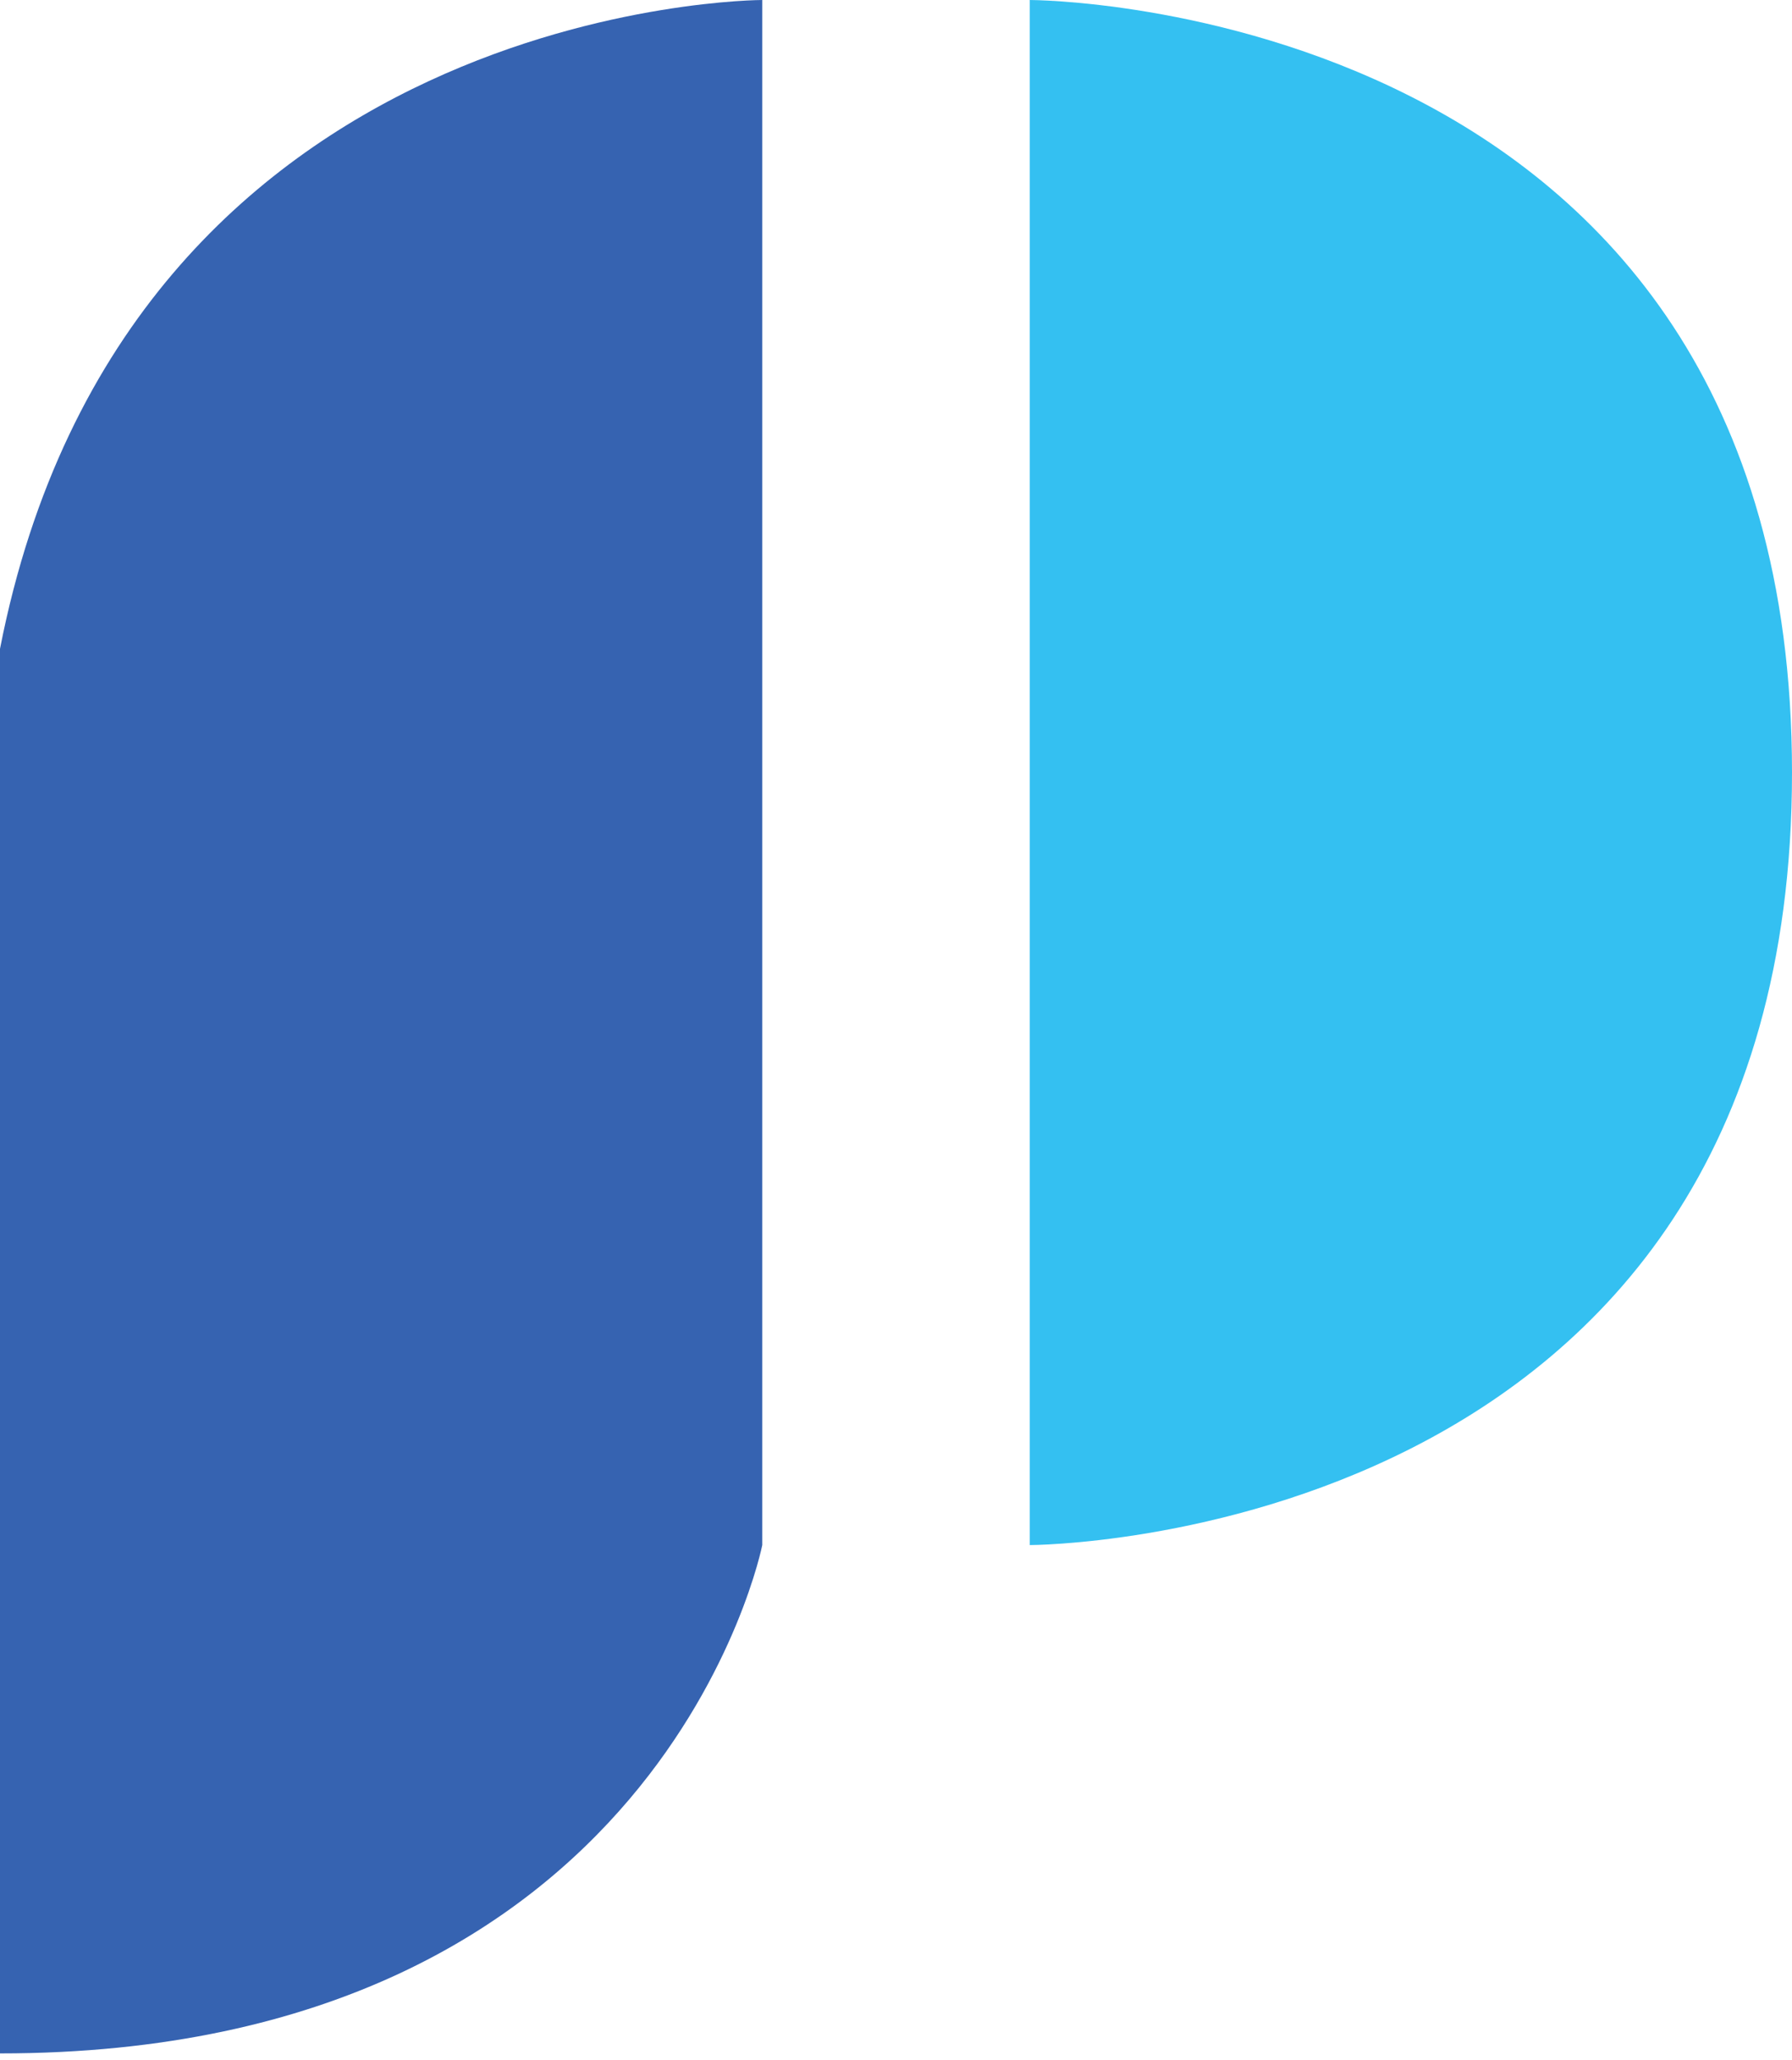 <svg xmlns="http://www.w3.org/2000/svg" width="134" height="154" viewBox="0 0 134 154">
  <g fill="none" fill-rule="evenodd">
    <path fill="#34C0F1" d="M77,115.5 C77,115.5 134,115.5 134,57.75 C134,0 77,0 77,0"/>
    <path fill="#3663B1" d="M57,0 L57,115.5 C57,115.5 49.5,153.5 0,153.5 L0,48.5 C9.5,0 57,0 57,0"/>
  </g>
</svg>
